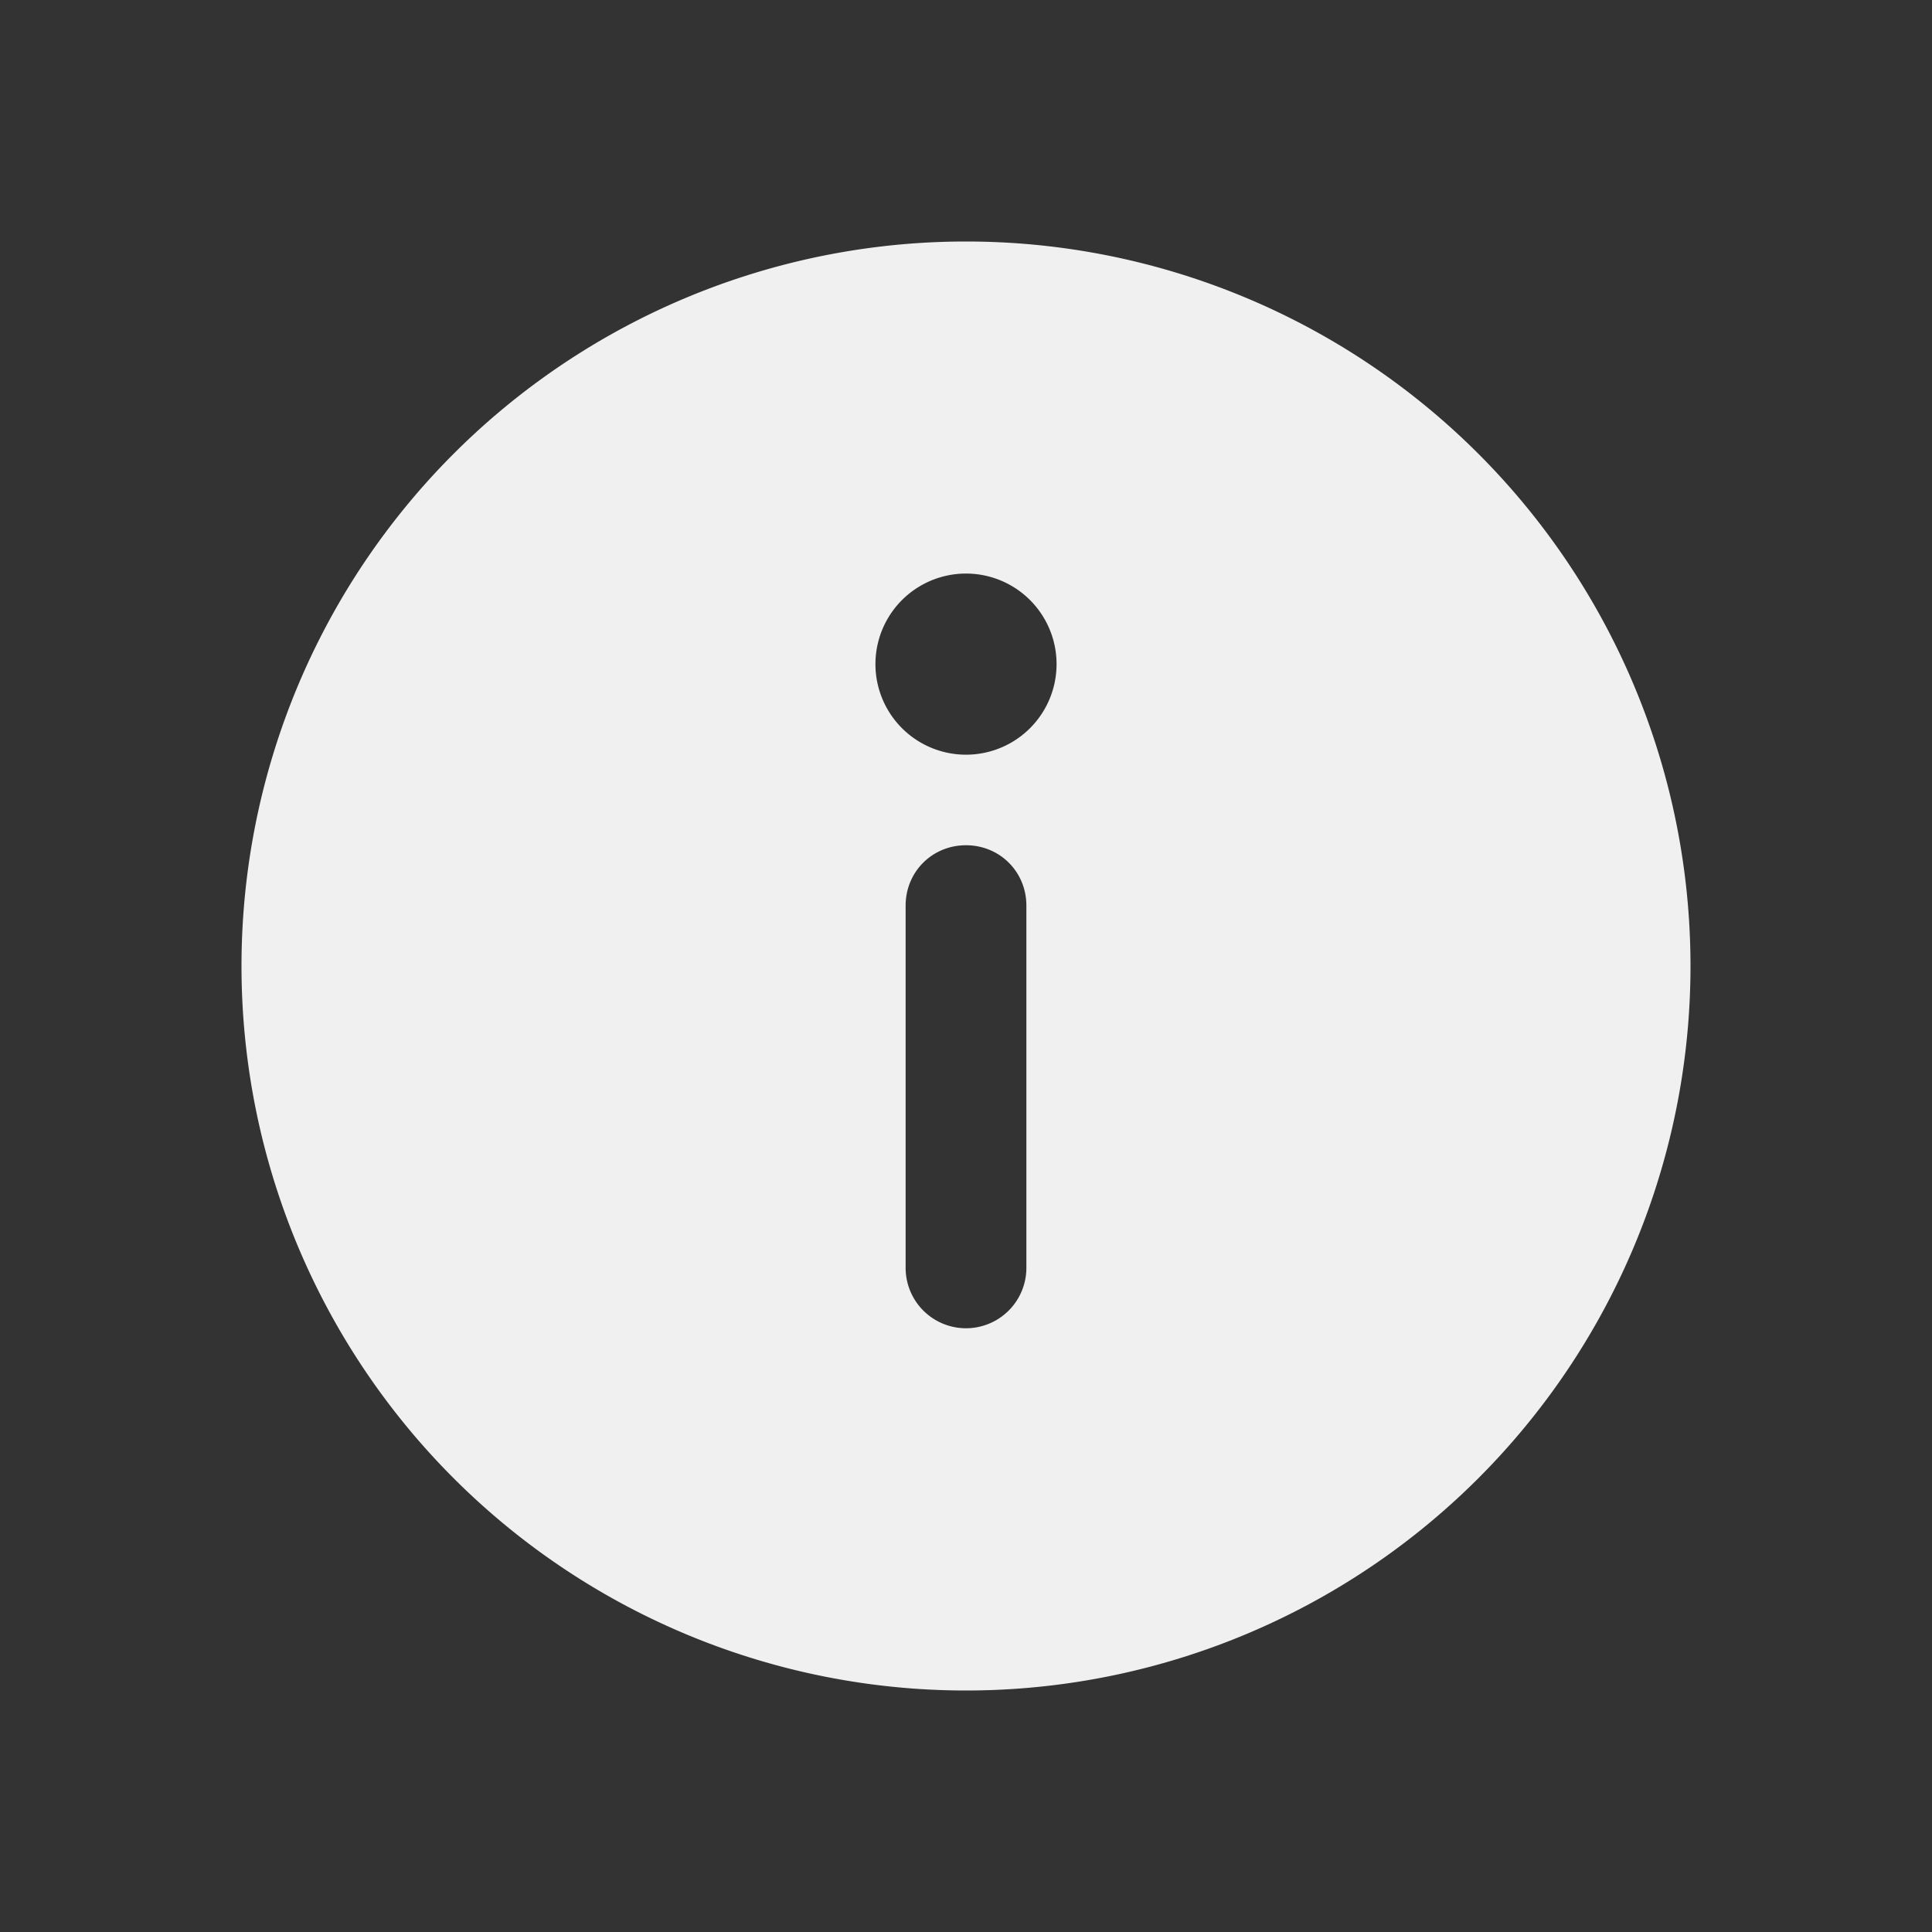<svg width="16" height="16" viewBox="0 0 16 16" xmlns="http://www.w3.org/2000/svg">
    <rect x="0" y="0" width="16" height="16" fill="#333333" stroke="none"/>
    <path fill="#F0F0F0"
          d="M8 2a6 6 0 1 0 0 12A6 6 0 0 0 8 2Zm.75 3.5a.75.75 0 1 1-1.5 0 .75.75 0 0 1 1.5 0ZM8 7c.28 0 .5.22.5.5v3a.5.5 0 0 1-1 0v-3c0-.28.22-.5.5-.5Z"/>
</svg>